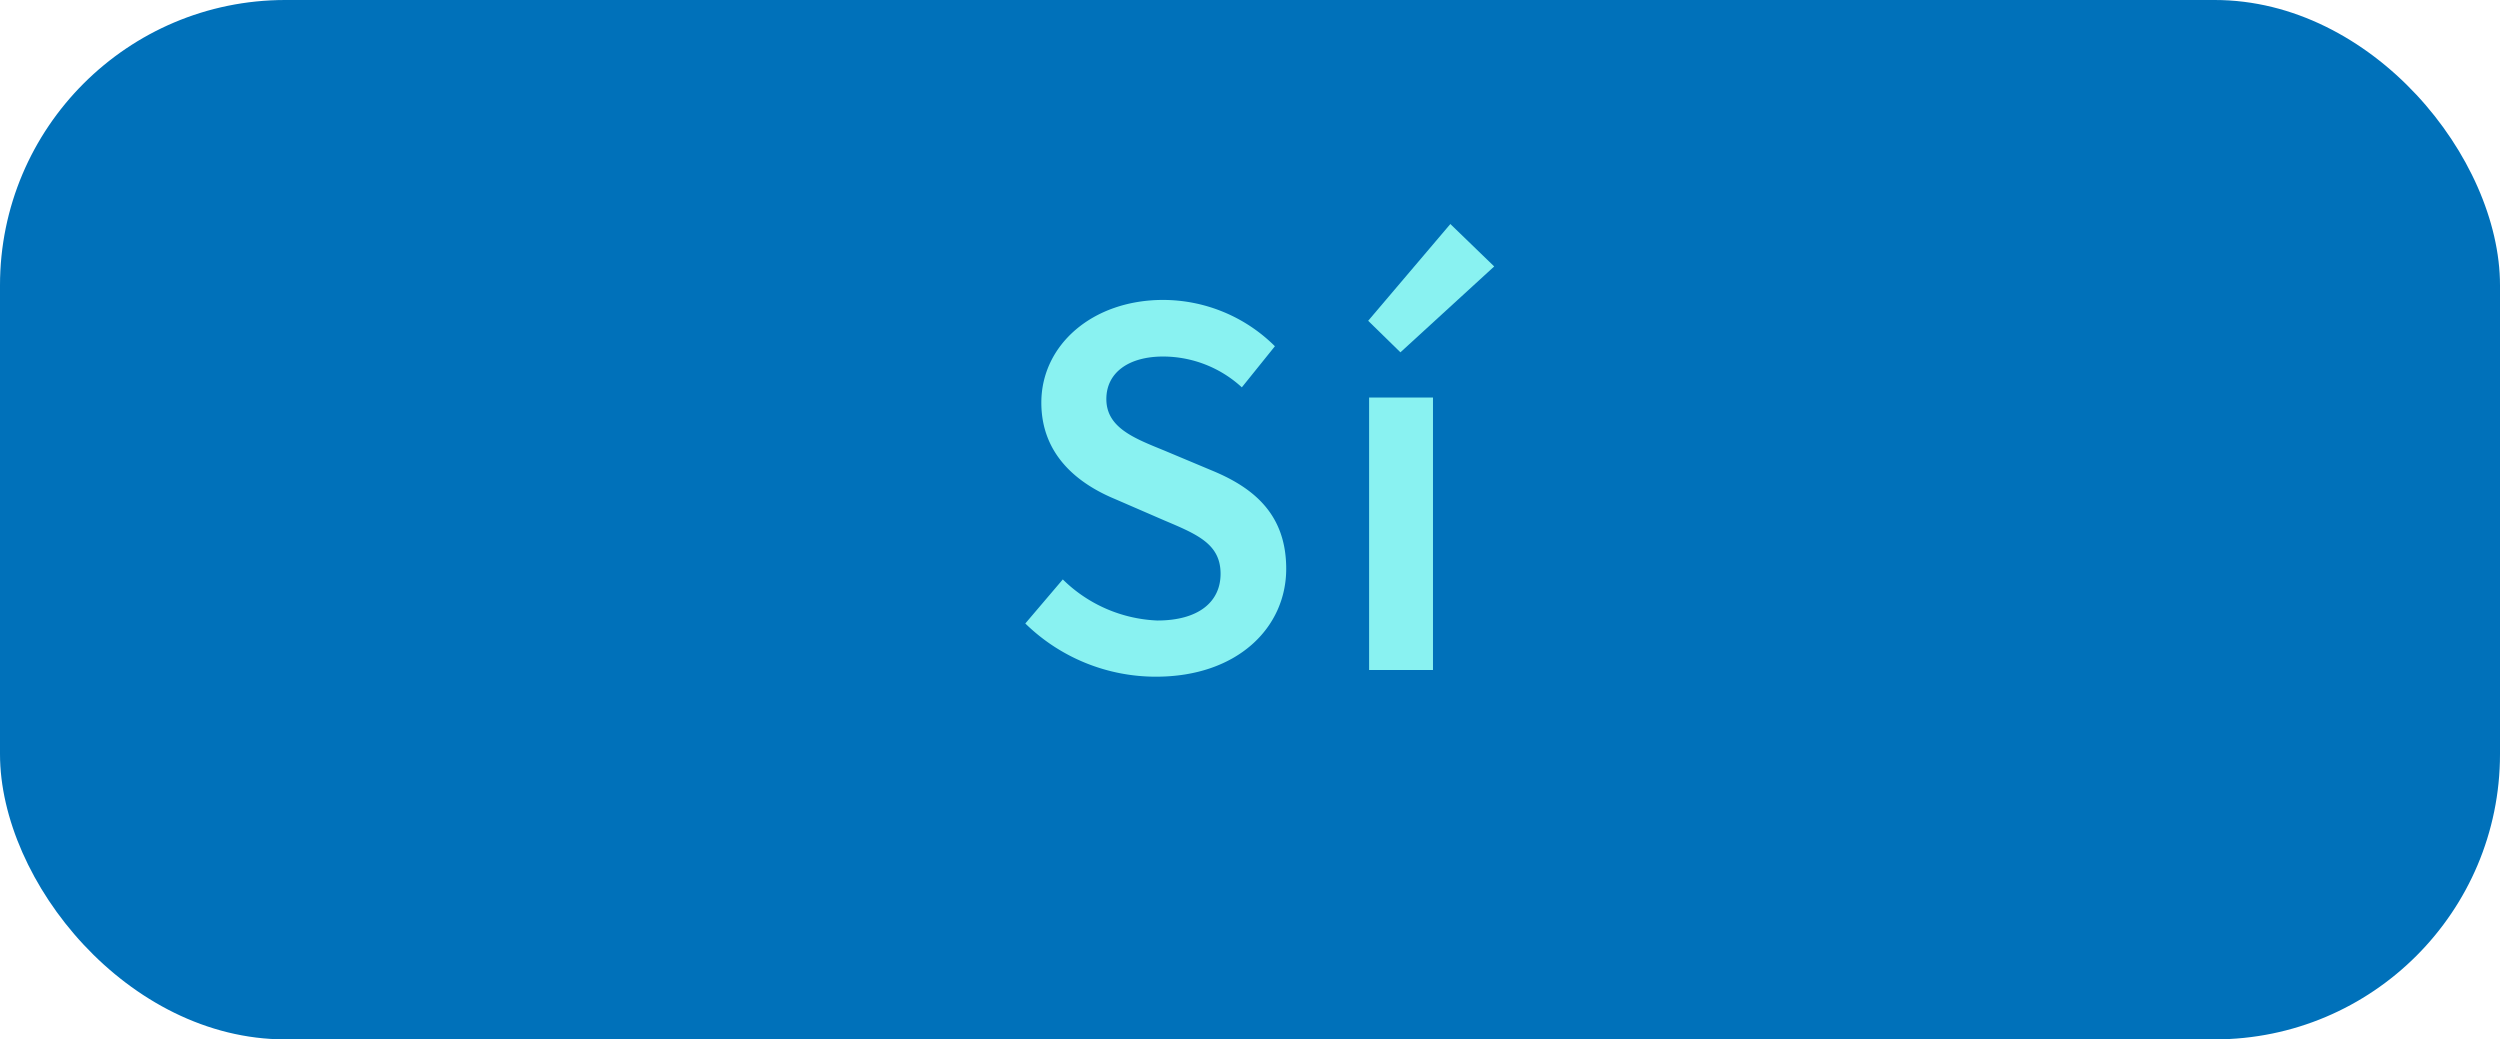 <svg xmlns="http://www.w3.org/2000/svg" viewBox="0 0 243.39 101.19"><defs><style>.cls-1{fill:#0071ba;}.cls-2{fill:#89f2f1;}</style></defs><g id="Layer_2" data-name="Layer 2"><g id="Textos_y_botones" data-name="Textos y botones"><rect class="cls-1" width="243.39" height="101.19" rx="27.78"/><path class="cls-2" d="M99.82,60.7l3.65-4.29a13.91,13.91,0,0,0,9.2,4c4,0,6.16-1.8,6.16-4.55,0-2.91-2.28-3.84-5.49-5.2l-4.82-2.09c-3.48-1.45-7.14-4.21-7.14-9.37,0-5.63,5-10,11.86-10a15.46,15.46,0,0,1,10.88,4.51l-3.22,4a11.35,11.35,0,0,0-7.66-3c-3.35,0-5.53,1.56-5.53,4.14,0,2.78,2.69,3.81,5.61,5l4.77,2c4.2,1.75,7.13,4.41,7.13,9.53,0,5.72-4.75,10.5-12.68,10.5A18.18,18.18,0,0,1,99.82,60.7Z"/><path class="cls-2" d="M133.2,31.23l8-9.42,4.27,4.13-9.13,8.36Zm.09,7.47h6.22V65.23h-6.22Z"/></g></g></svg>